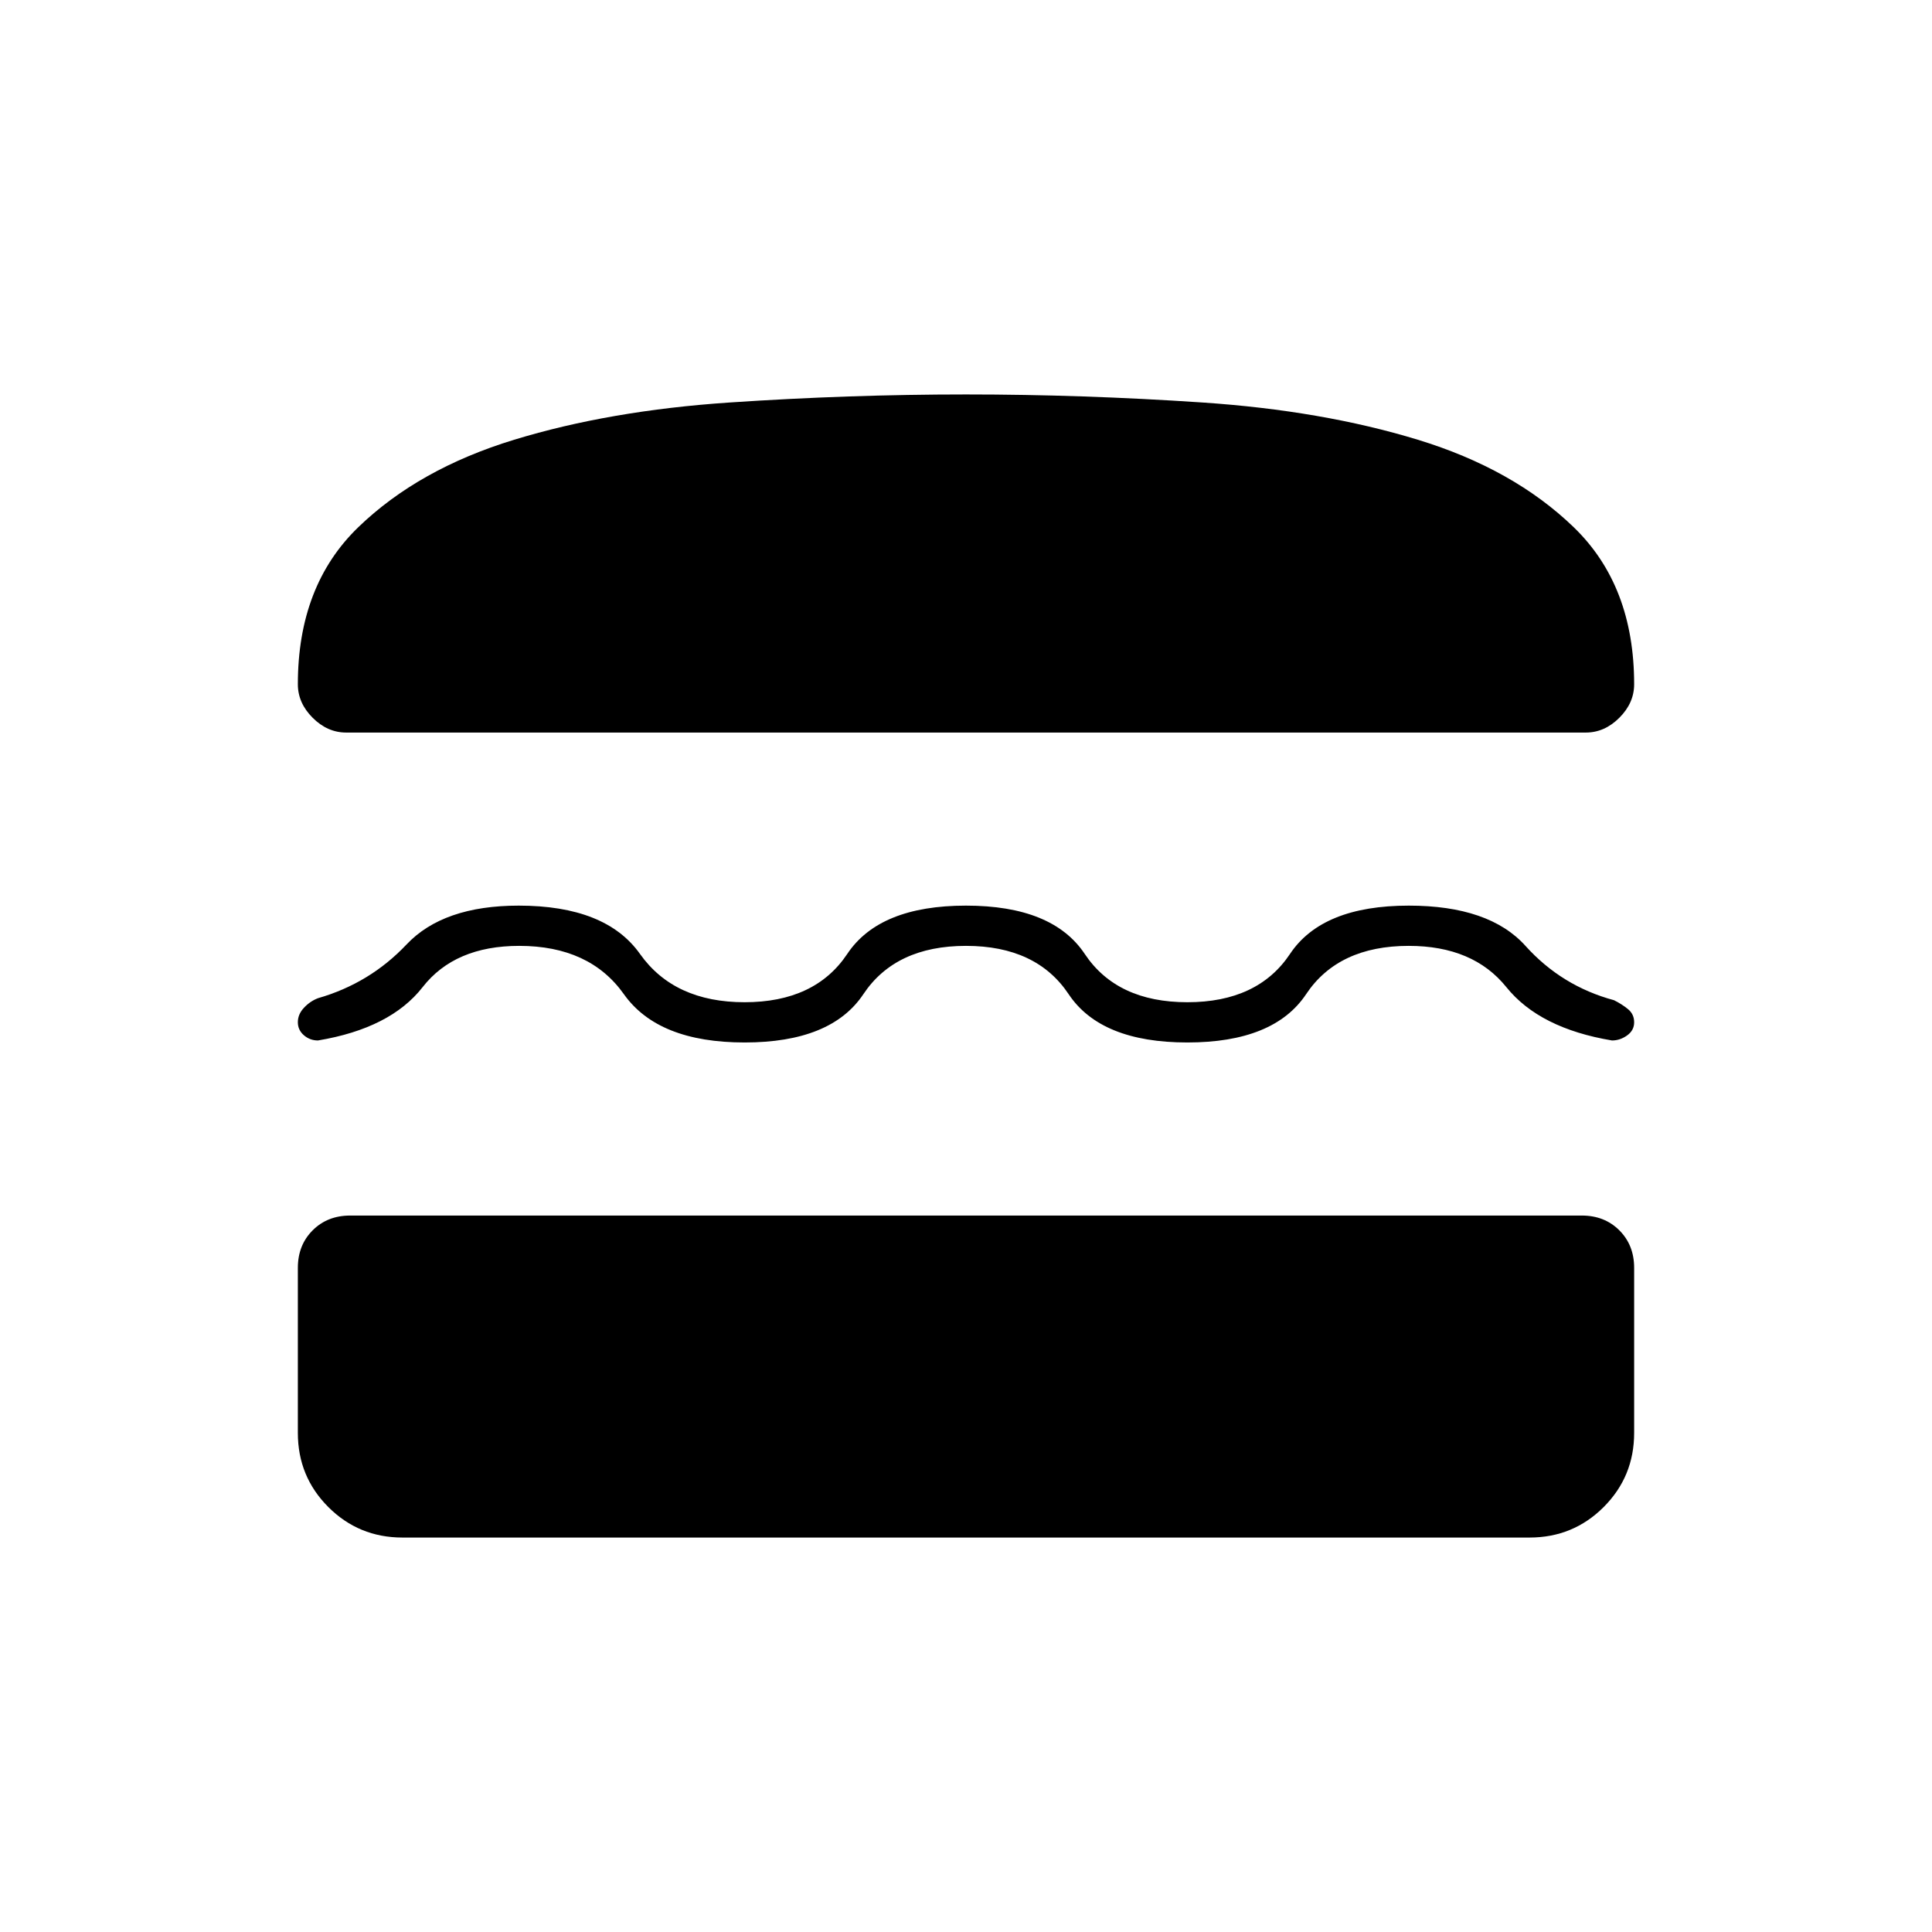<svg xmlns="http://www.w3.org/2000/svg" height="20" viewBox="0 -960 960 960" width="20"><path d="M200-196q-21.7 0-36.85-15.15Q148-226.3 148-248v-82q0-11.3 7.35-18.65Q162.7-356 174-356h612q11.3 0 18.65 7.35Q812-341.3 812-330v82q0 21.7-15.15 36.85Q781.7-196 760-196H200Zm280-294q-35 0-51 24t-59 24q-43 0-60-24t-52-24q-32 0-48 20.5T158-443q-4 0-7-2.59t-3-6.5q0-3.91 3.03-7.15 3.02-3.24 6.97-4.76 25.77-7.4 44.01-26.7 18.24-19.3 55.73-19.3Q301-510 318-486t52 24q35 0 51-24t59-24q43 0 59 24t51 24q35 0 51-24t59-24q40 0 58 20t44 27q4 2 7 4.48 3 2.49 3 6.5 0 4.02-3.5 6.52T801-443q-36-6-52.5-26.5T700-490q-35 0-51 24t-59 24q-43 0-59-24t-51-24Zm0-274q58 0 117.5 4t107 18.5Q752-727 782-698t30 78q0 9.3-7.35 16.65Q797.3-596 788-596H172q-9.3 0-16.65-7.35Q148-610.7 148-620q0-49 30-78t77.5-43.5Q303-756 362.5-760t117.5-4Z"/></svg>